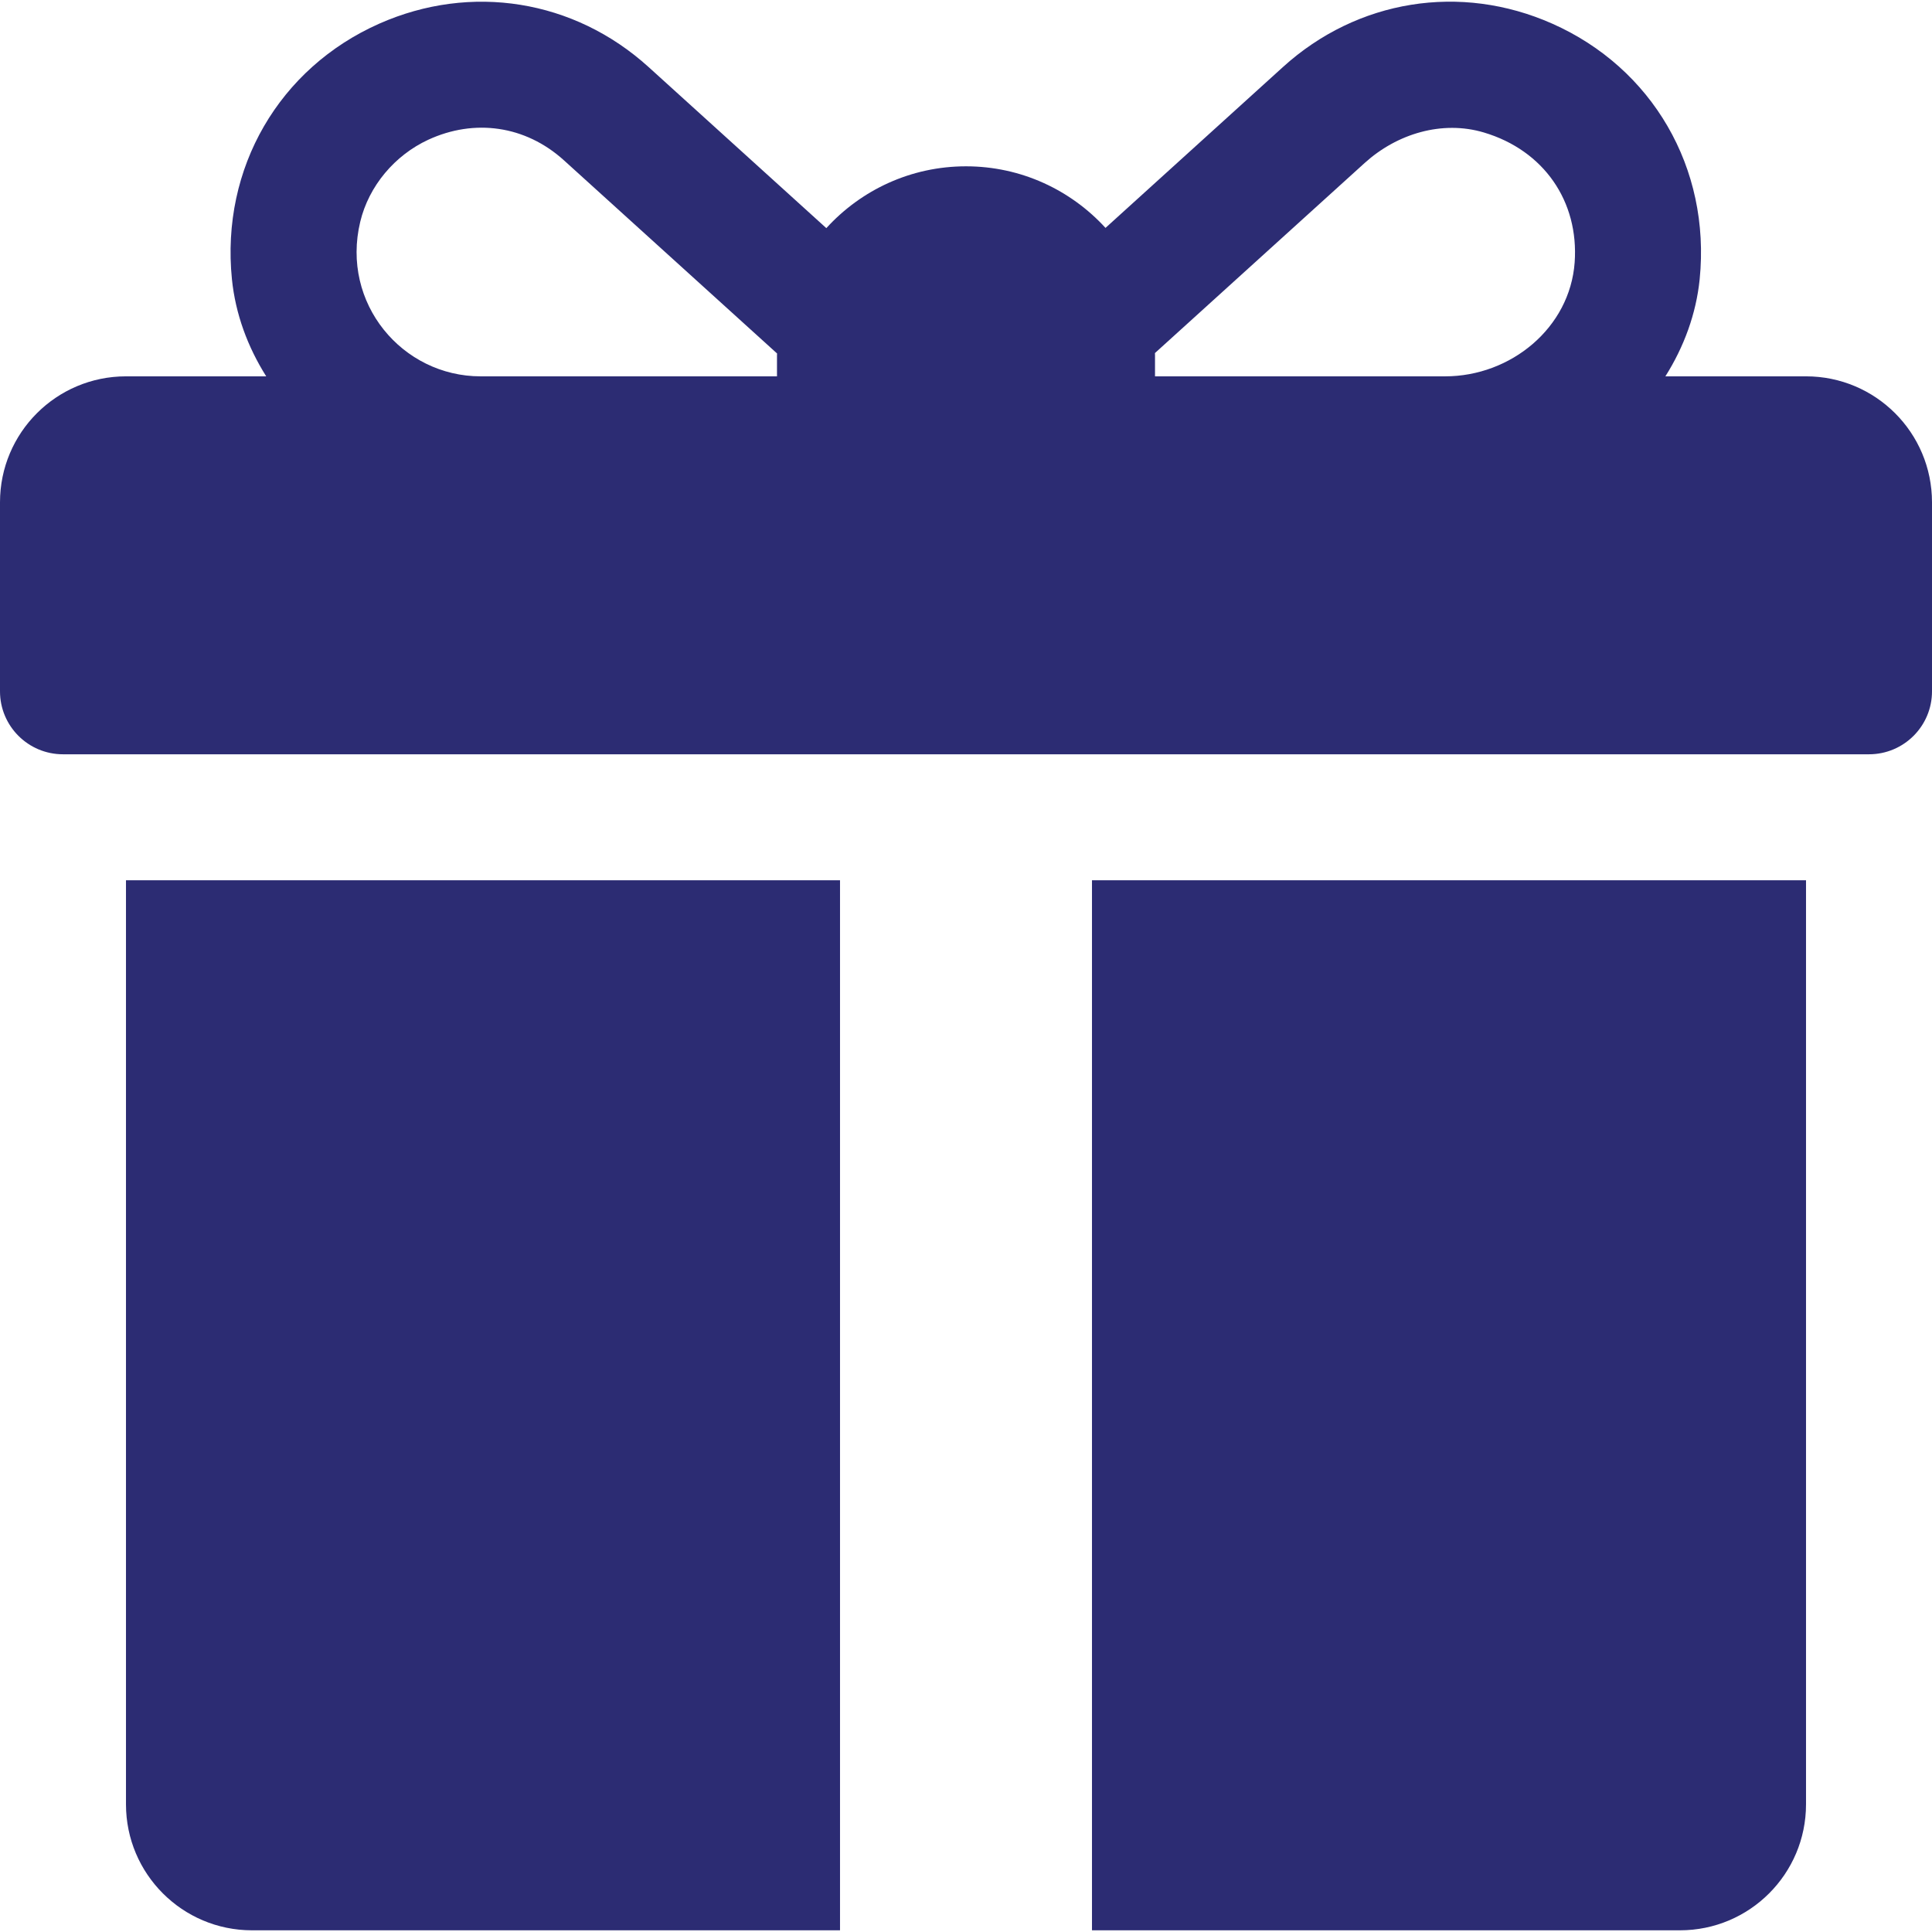 <svg width="24" height="24" viewBox="0 0 24 24" fill="none" xmlns="http://www.w3.org/2000/svg">
<path d="M22.435 4.675H20.688C20.918 4.31 21.07 3.901 21.114 3.468C21.252 2.084 20.523 0.844 19.283 0.294C18.143 -0.212 16.861 -0.005 15.938 0.832L13.733 2.831C13.303 2.361 12.685 2.066 12 2.066C11.313 2.066 10.695 2.362 10.265 2.834L8.056 0.832C7.132 -0.005 5.851 -0.211 4.711 0.294C3.471 0.844 2.742 2.085 2.881 3.468C2.925 3.901 3.077 4.31 3.307 4.675H1.565C0.701 4.675 0 5.375 0 6.24V8.588C0 9.02 0.35 9.37 0.783 9.37H23.217C23.65 9.37 24 9.02 24 8.588V6.24C24 5.375 23.299 4.675 22.435 4.675ZM9.652 4.414V4.675H5.97C4.998 4.675 4.232 3.768 4.475 2.755C4.582 2.309 4.904 1.929 5.32 1.736C5.892 1.472 6.526 1.557 7.006 1.992L9.653 4.391C9.653 4.398 9.652 4.406 9.652 4.414ZM19.561 3.26C19.502 4.073 18.768 4.675 17.952 4.675H14.348V4.414C14.348 4.405 14.347 4.396 14.347 4.386L16.953 2.024C17.354 1.661 17.915 1.491 18.434 1.646C19.178 1.868 19.615 2.501 19.561 3.26ZM1.565 10.935V22.414C1.565 23.278 2.266 23.979 3.13 23.979H10.435V10.935H1.565ZM13.565 10.935V23.979H20.869C21.734 23.979 22.435 23.278 22.435 22.414V10.935H13.565Z" fill="#2C2C73"/>
</svg>
